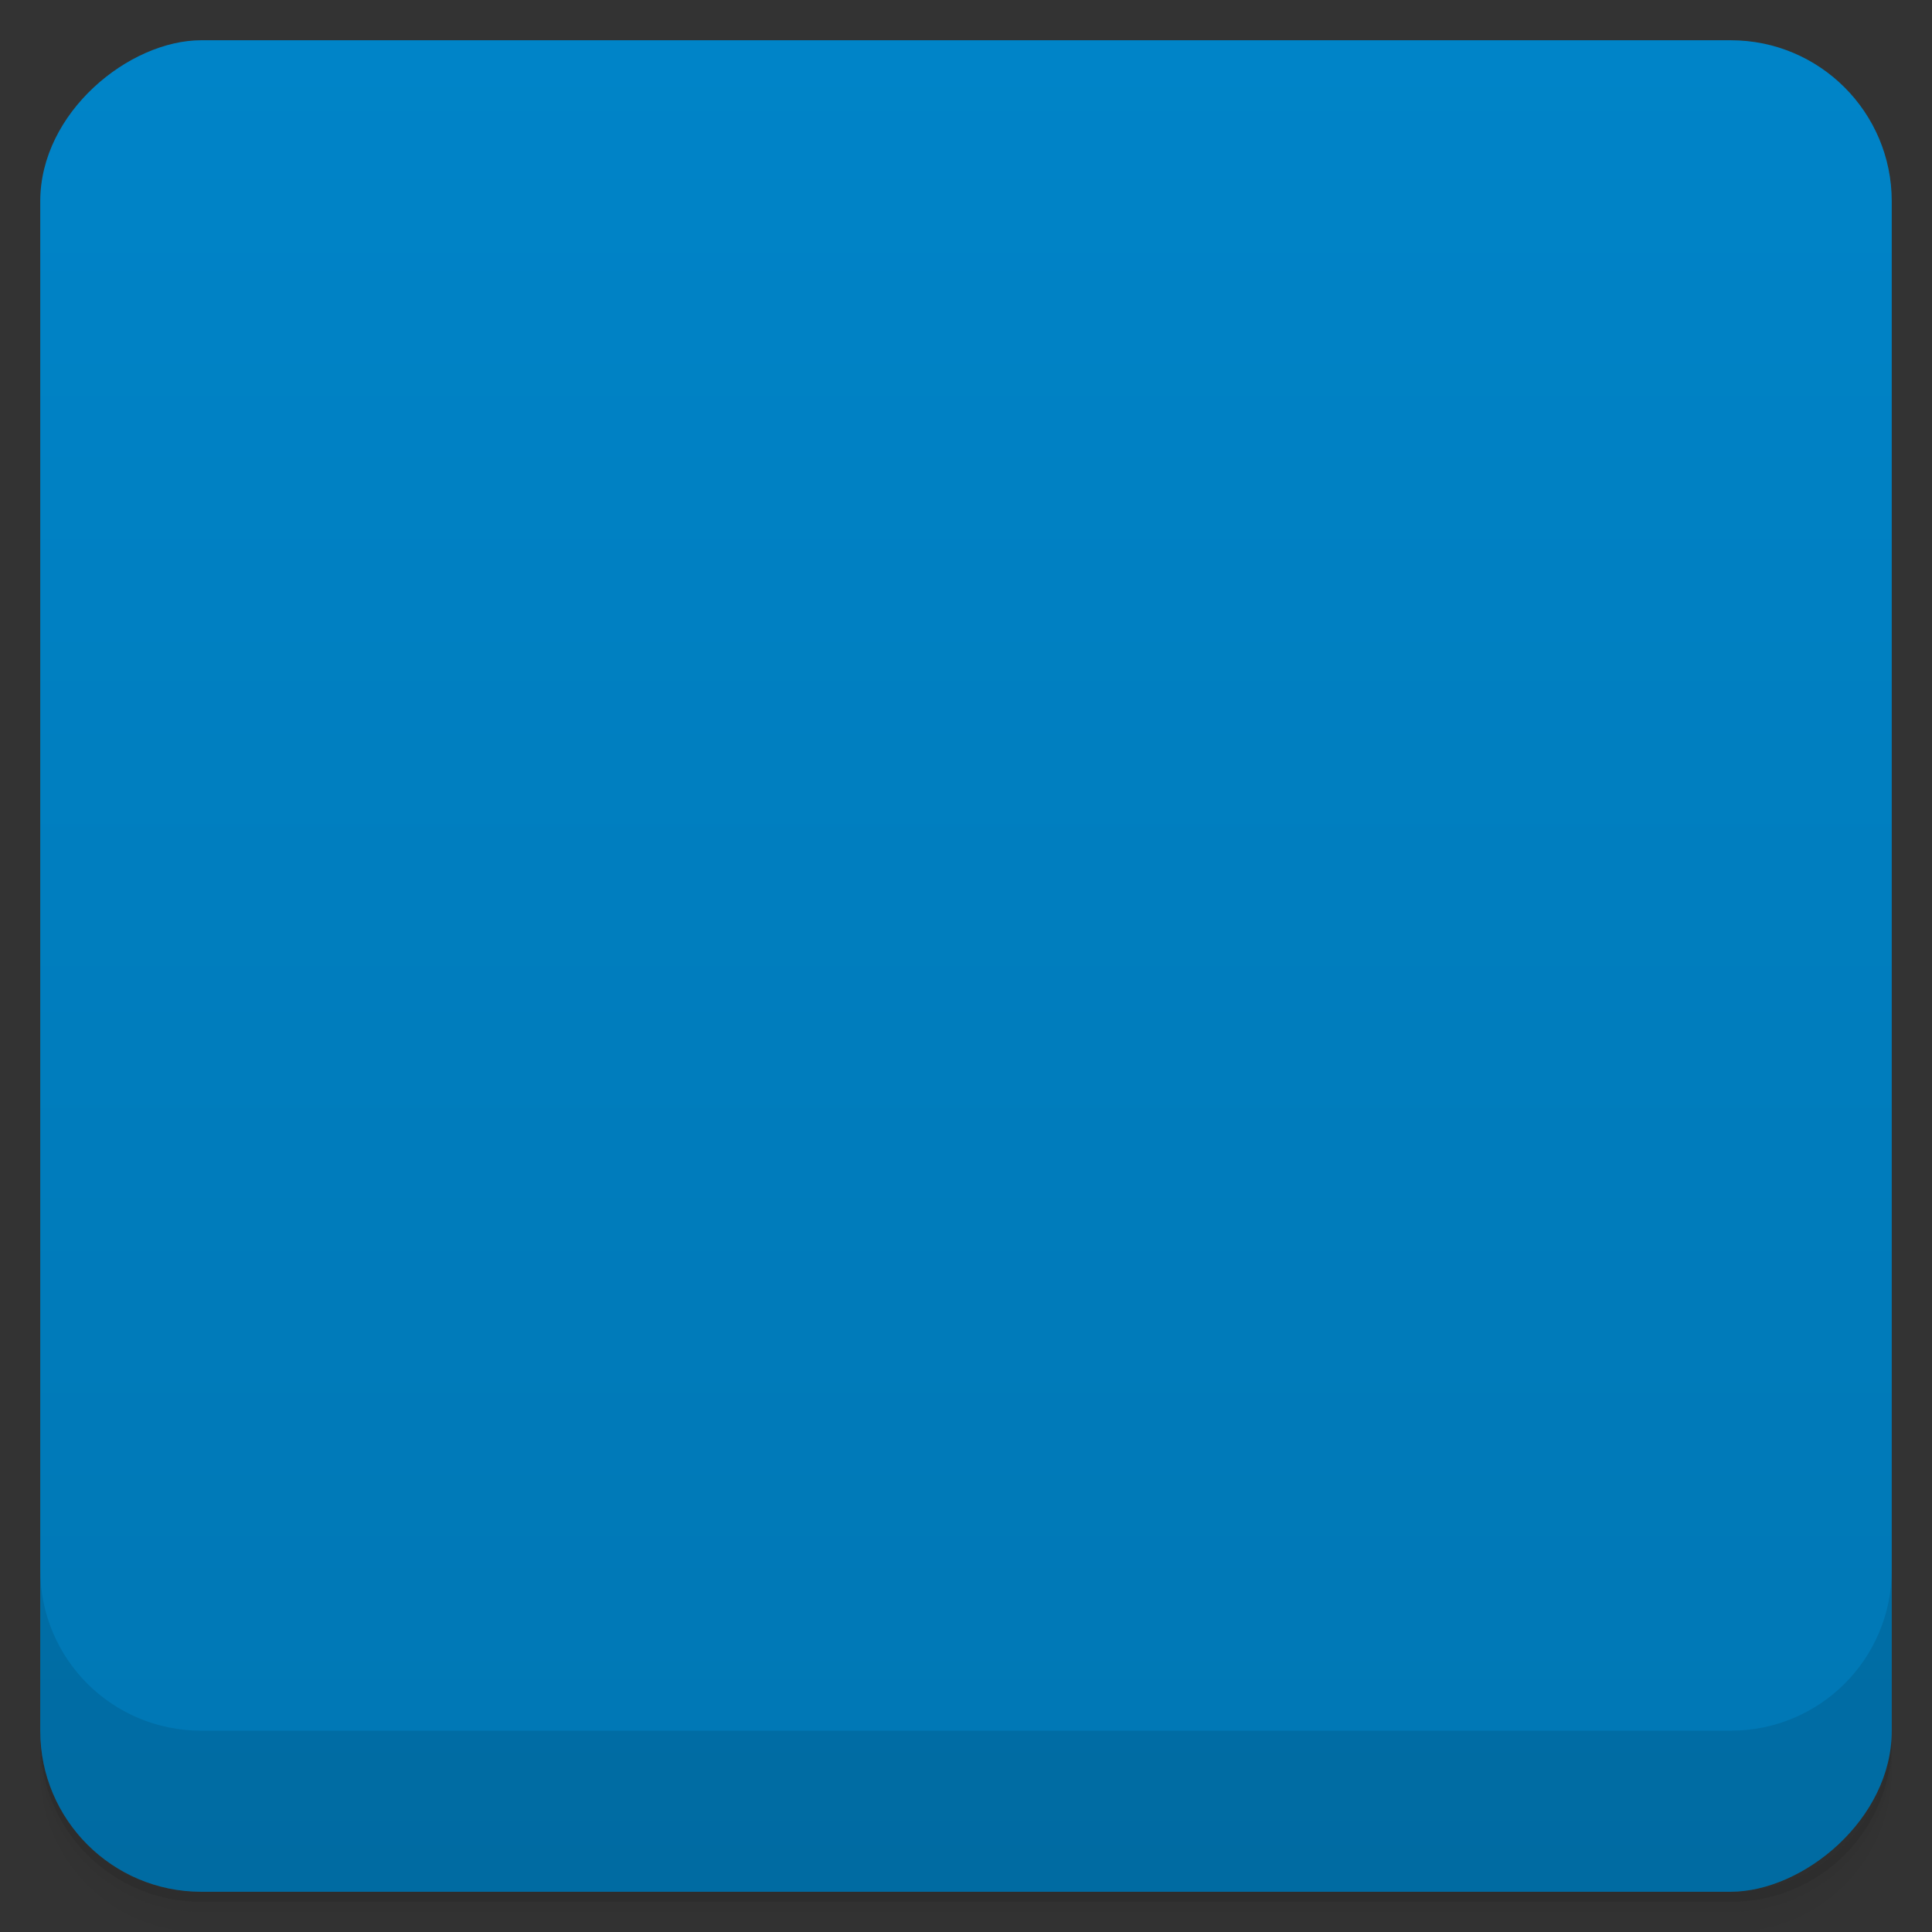 <svg viewBox="0 0 48 48">
  <rect x="0" y="0" width="48" height="48" fill="#333333" stroke="none"/>
  <defs>
    <linearGradient id="a" x1="1" x2="47" gradientUnits="userSpaceOnUse" gradientTransform="translate(-48 .002)">
      <stop stop-color="#0077b4"/>
      <stop offset="1" stop-color="#0084c8"/>
    </linearGradient>
    <clipPath id="b"/>
    <clipPath id="c"/>
  </defs>
  <path d="M1 43v.25c0 2.216 1.784 4 4 4h38c2.216 0 4-1.784 4-4V43c0 2.216-1.784 4-4 4H5c-2.216 0-4-1.784-4-4zm0 .5v.5c0 2.216 1.784 4 4 4h38c2.216 0 4-1.784 4-4v-.5c0 2.216-1.784 4-4 4H5c-2.216 0-4-1.784-4-4z" opacity=".02"/>
  <path d="M1 43.25v.25c0 2.216 1.784 4 4 4h38c2.216 0 4-1.784 4-4v-.25c0 2.216-1.784 4-4 4H5c-2.216 0-4-1.784-4-4z" opacity=".05"/>
  <path d="M1 43v.25c0 2.216 1.784 4 4 4h38c2.216 0 4-1.784 4-4V43c0 2.216-1.784 4-4 4H5c-2.216 0-4-1.784-4-4z" opacity=".1"/>
  <rect width="46" height="46" x="-47" y="1" rx="4" transform="rotate(-90)" fill="url(#a)"/>
  <g opacity=".1" clip-path="url(#b)">
    <path d="M12.04 16.297c.367.168.754.605.754.605l6.871 1.32s.121-.203.25-.379l.23-.32h4.281l.066-.293.066-.289h4.379l.07.324.066.332 1.406.016 1.406.023.02 1.605.02 1.609h-1.949l.074.313.078.313h6.01l.582 2.68.754.043c1.031.133 1.648.492 2.234 1.313.066.094.301.734.301 1.203-.039.684-.242 1.238-.605 1.805a2.85 2.85 0 0 1-.867.91c-.211.145-.52.398-.719.574-.57.523-1.227.953-1.84 1.41-.352.262-.805.434-1.293.539-.168.035-4.926.063-10.582.055-9.418-.012-10.313-.027-10.699-.145-.637-.195-1.301-.578-1.516-.789-.898-.738-2.234-1.813-2.754-2.145-.523-.328-.672-.691-.855-1.02a2.175 2.175 0 0 1-.199-.625c-.063-.461-.098-.848-.02-1.281.063-.434.395-1.129.645-1.328.566-.449 1.324-.629 2.742-.629l.855-.004-.113-.57 2.816-1.895 4.109-.211-.953-1.195.707-.953-6.148-1.57s-.488.168-.883.133-1.355-.371-1.355-.371l.211-1.402s.93.145 1.375.289m24.566 13.645c-.324 0-.453.027-.453.102 0 .059-.082.266-.184.465a5.457 5.457 0 0 0-.172.359c.004 0 .102-.074.199-.152.105-.086.215-.152.242-.152.063-.004.813-.547.813-.594 0-.016-.199-.031-.449-.031m-24.676.004h-.117c-.199 0-.363.012-.363.027 0 .016.191.184.438.375.234.191.523.395.621.449l.191.102-.164-.168c-.098-.09-.211-.305-.27-.473-.074-.27-.09-.305-.336-.313m16.14.852c-.02 0-.027.031-.055.078-.023.066-.184.25-.348.41l-.309.289.75-.004.746-.004-.191-.156c-.398-.32-.504-.43-.559-.539-.02-.051-.031-.074-.051-.074m-3.852.004c-.023 0-.027.023-.047.074-.066.141-.316.387-.566.563-.184.125-.168.129.566.133l.754.004-.316-.289c-.168-.16-.328-.344-.352-.41-.023-.047-.035-.063-.051-.063m7.77.004c-.012 0-.02.023-.047.066-.043.102-.148.191-.555.543l-.191.152.746.004.754.008-.305-.289c-.168-.156-.328-.348-.355-.406-.02-.043-.035-.07-.063-.074m-15.566.004c-.02-.004-.023.023-.043.066-.102.191-.426.559-.523.559a.186.186 0 0 0-.148.078c-.027.051.227.074.73.074.637-.004.75-.023.629-.105-.203-.129-.535-.457-.594-.598-.016-.047-.035-.066-.051-.07m3.813.066c-.012 0-.02.008-.02.02-.023.066-.168.238-.328.398l-.297.289h1.457l-.398-.398c-.219-.215-.355-.313-.41-.313m0 0"/>
    <path d="M18 26c0 1-.258.938-1 1h-2v1h3v2l-4.996-.004L13 27c0-1 .492-1 1-1h1.301c.379 0 .57-.027.57-.207v-.48c0-.164-.191-.313-.57-.313H13l.02-1c1.309 0 2.73 0 3.977.004 1 0 1 .75 1 1v1M23 30h-2v-5h-2v-1h3.996v6M28.973 29.22c.027.777-.57.777-.926.766h-3c-.961 0-1.047-.258-1.047-.77v-4.438c0-.781.707-.781 1.047-.781l2.953.012c1 0 1 .48.973.793v4.43m-1.977-.516v-3.398c0-.184-.109-.313-.496-.313-.379 0-.5.133-.5.313v3.398c0 .148.121.281.5.281.387 0 .496-.133.496-.281M35 29.01c0 .215 0 1-1 1h-3c-1 0-1-.617-1-1v-4.23c0-.773.613-.773 1-.773h3c.188 0 1 0 1 .895m-2 .422c0-.188-.109-.313-.496-.313-.379 0-.5.188-.5.371v3.313c0 .16.121.316.5.316.387 0 .496-.109.496-.273"/>
  </g>
  <g>
    <g clip-path="url(#c)">
      <path d="M12.04 15.297c.367.168.754.605.754.605l6.871 1.32s.121-.203.25-.379l.23-.32h4.281l.066-.293.066-.289h4.379l.07.324.066.332 1.406.016 1.406.023.02 1.605.02 1.609h-1.949l.074.313.078.313h6.01l.582 2.68.754.043c1.031.133 1.648.492 2.234 1.313.066.094.301.734.301 1.203-.039.684-.242 1.238-.605 1.805a2.85 2.85 0 0 1-.867.91c-.211.145-.52.398-.719.574-.57.523-1.227.953-1.84 1.41-.352.262-.805.434-1.293.539-.168.035-4.926.063-10.582.055-9.418-.012-10.313-.027-10.699-.145-.637-.195-1.301-.578-1.516-.789-.898-.738-2.234-1.813-2.754-2.145-.523-.328-.672-.691-.855-1.02a2.175 2.175 0 0 1-.199-.625c-.063-.461-.098-.848-.02-1.281.063-.434.395-1.129.645-1.328.566-.449 1.324-.629 2.742-.629l.855-.004-.113-.57 2.816-1.895 4.109-.211-.953-1.195.707-.953-6.148-1.57s-.488.168-.883.133-1.355-.371-1.355-.371l.211-1.402s.93.145 1.375.289m24.566 13.645c-.324 0-.453.027-.453.102 0 .059-.082.266-.184.465a5.457 5.457 0 0 0-.172.359c.004 0 .102-.074.199-.152.105-.086.215-.152.242-.152.063-.004.813-.547.813-.594 0-.016-.199-.031-.449-.031m-24.676.004h-.117c-.199 0-.363.012-.363.027 0 .016.191.184.438.375.234.191.523.395.621.449l.191.102-.164-.168c-.098-.09-.211-.305-.27-.473-.074-.27-.09-.305-.336-.313m16.14.852c-.02 0-.027.031-.055.078-.023.066-.184.25-.348.41l-.309.289.75-.004.746-.004-.191-.156c-.398-.32-.504-.43-.559-.539-.02-.051-.031-.074-.051-.074m-3.852.004c-.023 0-.027.023-.047.074-.066.141-.316.387-.566.563-.184.125-.168.129.566.133l.754.004-.316-.289c-.168-.16-.328-.344-.352-.41-.023-.047-.035-.063-.051-.063m7.77.004c-.012 0-.02.023-.047.066-.043.102-.148.191-.555.543l-.191.152.746.004.754.008-.305-.289c-.168-.156-.328-.348-.355-.406-.02-.043-.035-.07-.063-.074m-15.566.004c-.02-.004-.023.023-.043.066-.102.191-.426.559-.523.559a.186.186 0 0 0-.148.078c-.027.051.227.074.73.074.637-.004.75-.023.629-.105-.203-.129-.535-.457-.594-.598-.016-.047-.035-.066-.051-.07m3.813.066c-.012 0-.02.008-.02.02-.023.066-.168.238-.328.398l-.297.289h1.457l-.398-.398c-.219-.215-.355-.313-.41-.313m0 0" fill="#00436e"/>
      <path d="M18 25c0 1-.258.938-1 1h-2v1h3v2l-4.996-.004L13 26c0-1 .492-1 1-1h1.301c.379 0 .57-.027.57-.207v-.48c0-.164-.191-.313-.57-.313H13l.02-1c1.309 0 2.73 0 3.977.004 1 0 1 .75 1 1v1M23 29h-2v-5h-2v-1h3.996v6M28.973 28.22c.027.777-.57.777-.926.766h-3c-.961 0-1.047-.258-1.047-.77v-4.438c0-.781.707-.781 1.047-.781l2.953.012c1 0 1 .48.973.793v4.43m-1.977-.516v-3.398c0-.184-.109-.313-.496-.313-.379 0-.5.133-.5.313v3.398c0 .148.121.281.5.281.387 0 .496-.133.496-.281M35 28.01c0 .215 0 1-1 1h-3c-1 0-1-.617-1-1v-4.23c0-.773.613-.773 1-.773h3c.188 0 1 0 1 .895m-2 .422c0-.188-.109-.313-.496-.313-.379 0-.5.188-.5.371v3.313c0 .16.121.316.5.316.387 0 .496-.109.496-.273" fill="#fff"/>
    </g>
  </g>
  <g>
    <path d="M1 38.998v4c0 2.216 1.784 4 4 4h38c2.216 0 4-1.784 4-4v-4c0 2.216-1.784 4-4 4H5c-2.216 0-4-1.784-4-4z" opacity=".1"/>
  </g>
</svg>
